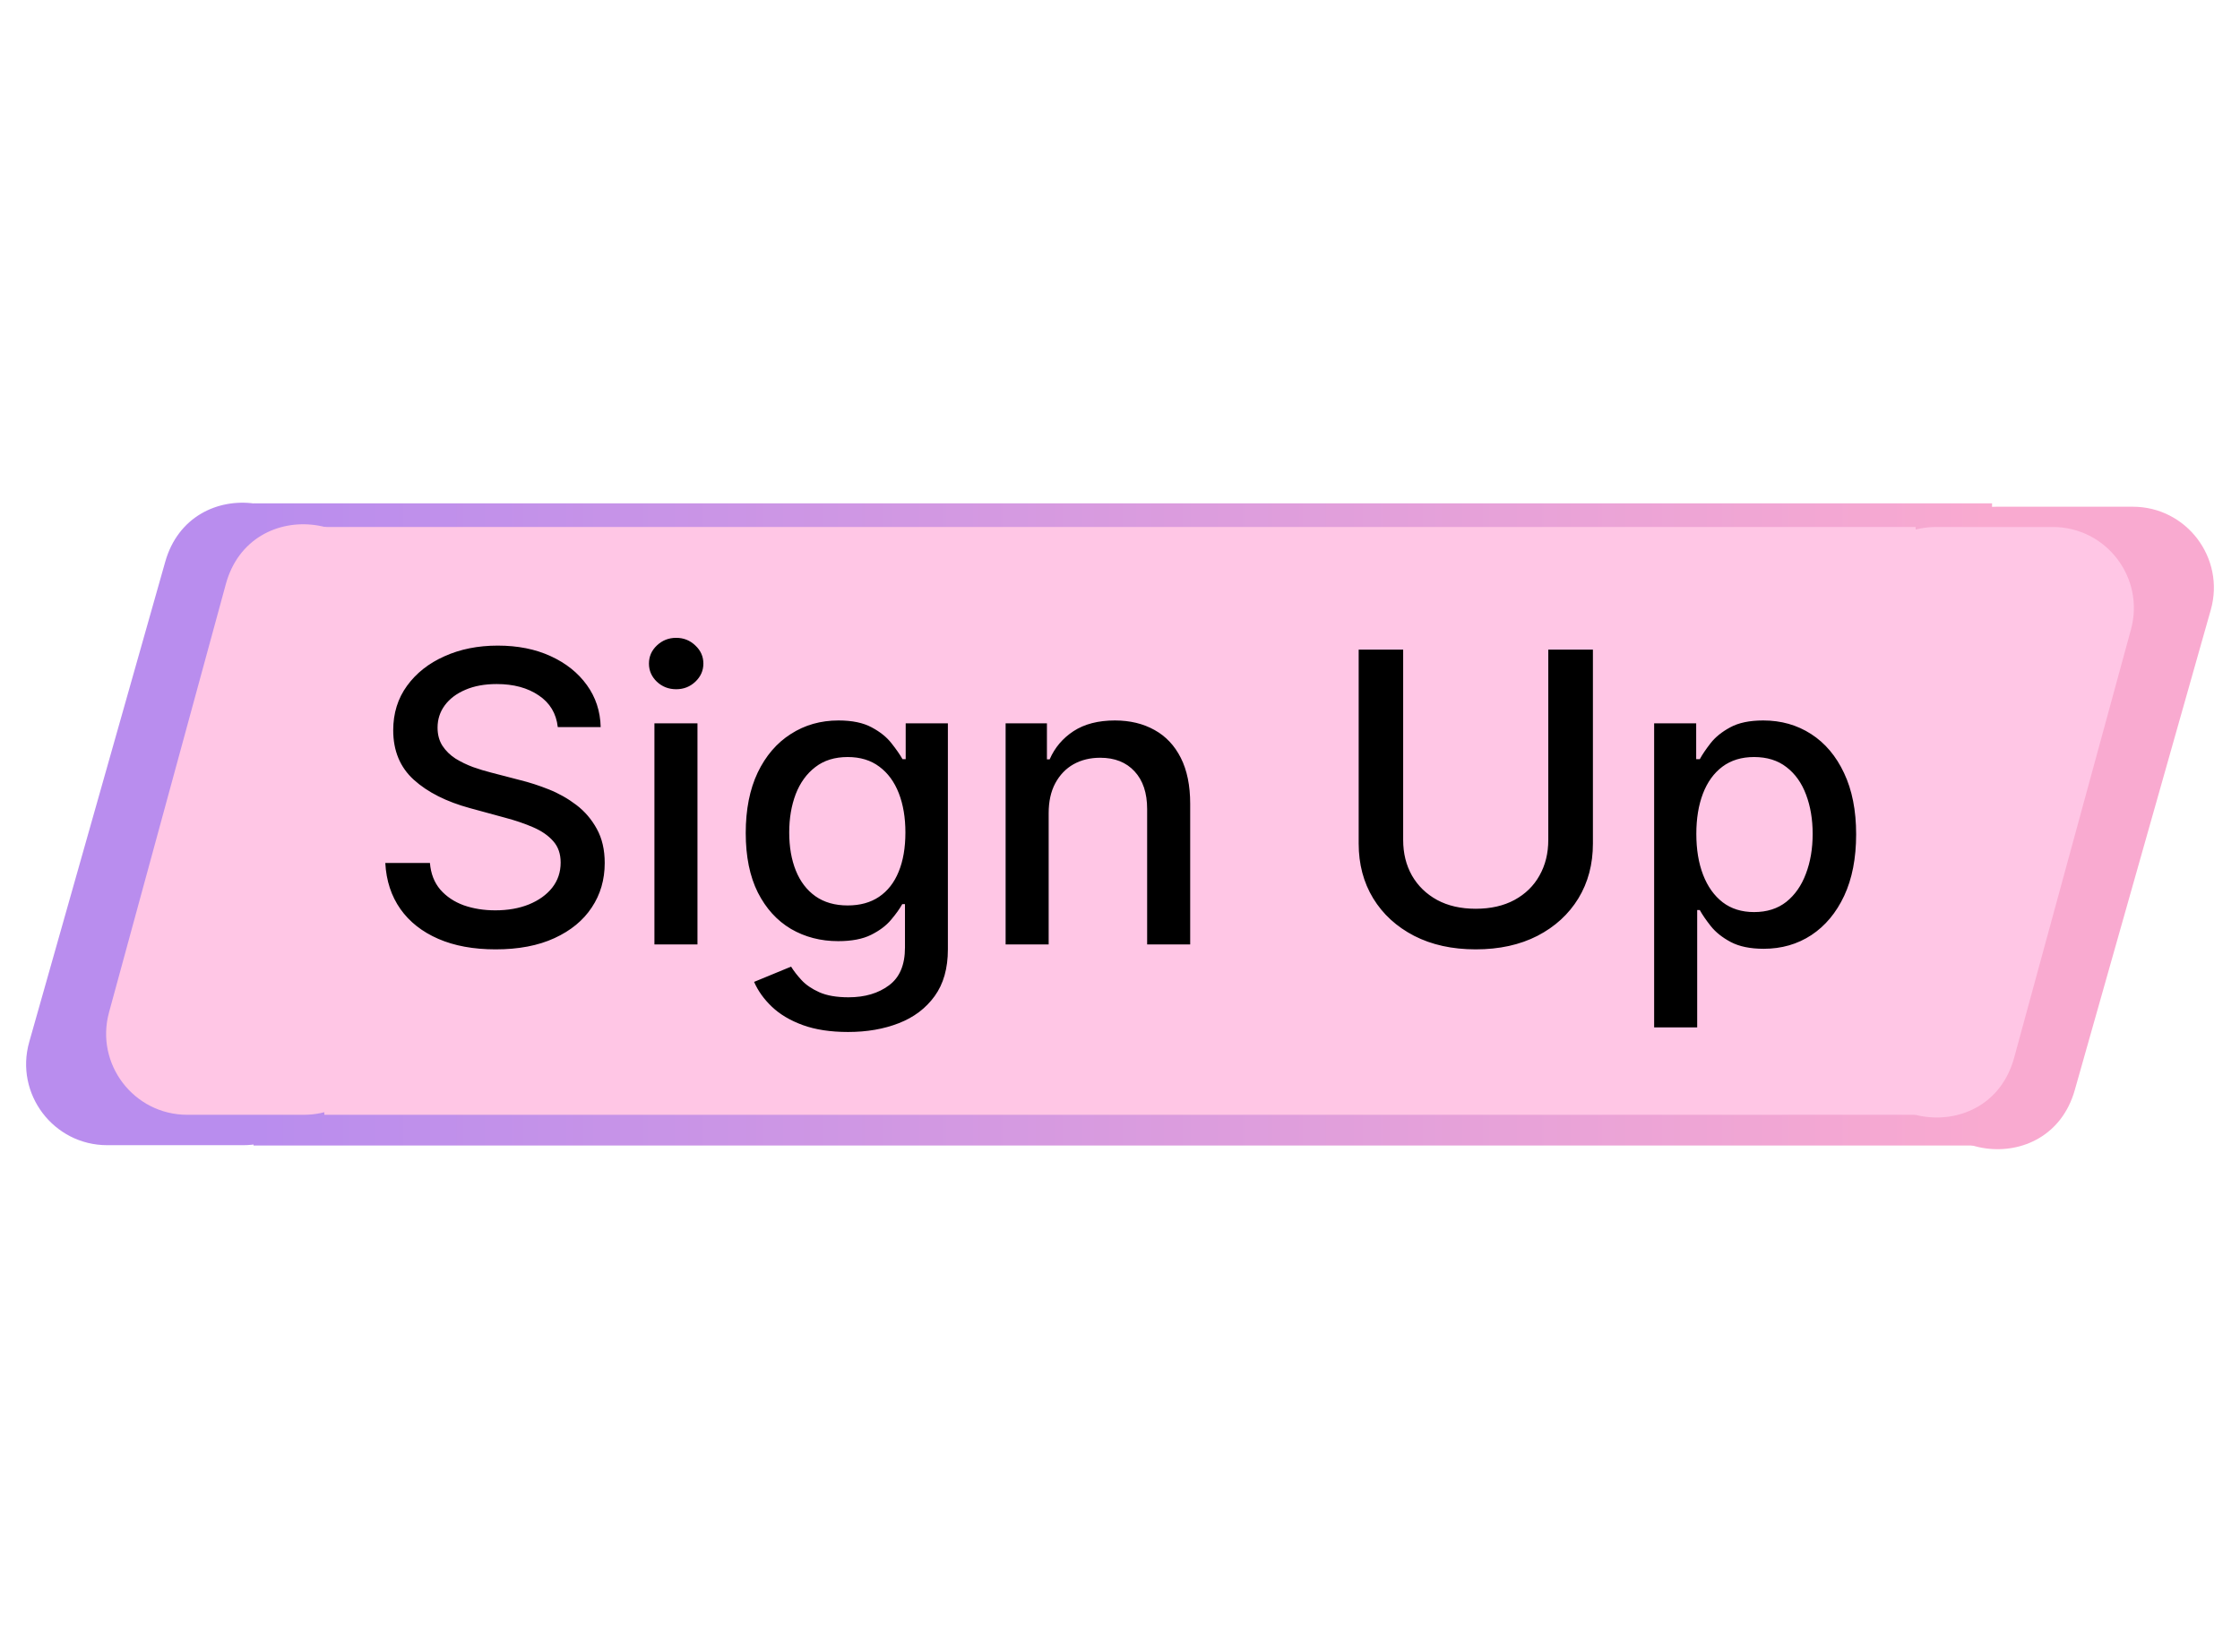 <svg width="221" height="163" viewBox="0 0 221 163" fill="none" xmlns="http://www.w3.org/2000/svg">
<path d="M32 105C32 109.418 28.418 113 24 113H10.58C5.273 113 1.437 107.927 2.883 102.82L16.303 55.431C18.833 46.495 32 48.323 32 57.611V105Z" fill="#B98DEE"/>
<path d="M189 58C189 53.582 192.582 50 197 50H210.42C215.727 50 219.563 55.073 218.117 60.18L204.697 107.569C202.167 116.505 189 114.677 189 105.389V58Z" fill="#F9AAD0"/>
<rect x="25.014" y="49.667" width="171.523" height="63.365" fill="url(#paint0_linear_6_2)"/>
<path d="M38 102C38 106.418 34.418 110 30 110H18.474C13.199 110 9.368 104.984 10.756 99.895L22.282 57.633C24.738 48.629 38 50.405 38 59.738V102Z" fill="#FFC6E5"/>
<path d="M183 60C183 55.582 186.582 52 191 52H202.526C207.801 52 211.632 57.016 210.244 62.105L198.718 104.367C196.262 113.372 183 111.595 183 102.262V60Z" fill="#FFC6E5"/>
<rect x="32" y="52" width="157" height="58" fill="#FFC6E5"/>
<path d="M55.031 71.745C54.88 70.4 54.255 69.358 53.156 68.62C52.058 67.872 50.675 67.498 49.008 67.498C47.815 67.498 46.783 67.687 45.912 68.066C45.041 68.435 44.364 68.946 43.881 69.6C43.407 70.244 43.17 70.978 43.17 71.802C43.17 72.493 43.331 73.089 43.653 73.591C43.985 74.093 44.416 74.515 44.946 74.856C45.486 75.187 46.063 75.466 46.679 75.694C47.294 75.911 47.886 76.091 48.455 76.233L51.295 76.972C52.224 77.199 53.175 77.507 54.151 77.895C55.126 78.284 56.03 78.795 56.864 79.429C57.697 80.064 58.369 80.85 58.881 81.787C59.401 82.725 59.662 83.847 59.662 85.154C59.662 86.802 59.236 88.265 58.383 89.543C57.541 90.821 56.314 91.83 54.705 92.569C53.104 93.307 51.168 93.677 48.895 93.677C46.717 93.677 44.832 93.331 43.242 92.64C41.651 91.948 40.405 90.968 39.506 89.699C38.606 88.421 38.109 86.906 38.014 85.154H42.418C42.503 86.205 42.844 87.081 43.44 87.782C44.046 88.473 44.818 88.989 45.756 89.33C46.703 89.661 47.74 89.827 48.867 89.827C50.107 89.827 51.21 89.633 52.176 89.245C53.151 88.847 53.919 88.298 54.477 87.597C55.036 86.887 55.315 86.058 55.315 85.111C55.315 84.249 55.069 83.544 54.577 82.995C54.094 82.445 53.436 81.991 52.602 81.631C51.778 81.271 50.846 80.954 49.804 80.679L46.367 79.742C44.037 79.107 42.19 78.175 40.827 76.944C39.472 75.713 38.795 74.084 38.795 72.057C38.795 70.381 39.25 68.918 40.159 67.668C41.068 66.418 42.299 65.447 43.852 64.756C45.405 64.055 47.157 63.705 49.108 63.705C51.078 63.705 52.815 64.05 54.321 64.742C55.836 65.433 57.029 66.385 57.901 67.597C58.772 68.8 59.226 70.182 59.264 71.745H55.031ZM64.566 93.194V71.375H68.813V93.194H64.566ZM66.711 68.009C65.972 68.009 65.338 67.763 64.808 67.27C64.287 66.768 64.026 66.172 64.026 65.481C64.026 64.78 64.287 64.183 64.808 63.691C65.338 63.189 65.972 62.938 66.711 62.938C67.45 62.938 68.079 63.189 68.6 63.691C69.13 64.183 69.396 64.78 69.396 65.481C69.396 66.172 69.13 66.768 68.6 67.27C68.079 67.763 67.45 68.009 66.711 68.009ZM83.675 101.83C81.942 101.83 80.45 101.603 79.2 101.148C77.96 100.694 76.947 100.092 76.16 99.344C75.374 98.596 74.787 97.777 74.399 96.887L78.05 95.381C78.305 95.798 78.646 96.238 79.072 96.702C79.508 97.176 80.095 97.578 80.834 97.909C81.582 98.241 82.543 98.407 83.717 98.407C85.327 98.407 86.658 98.014 87.709 97.228C88.76 96.451 89.285 95.211 89.285 93.506V89.216H89.016C88.76 89.68 88.391 90.196 87.908 90.765C87.434 91.333 86.781 91.825 85.947 92.242C85.114 92.659 84.03 92.867 82.695 92.867C80.971 92.867 79.418 92.464 78.035 91.659C76.662 90.845 75.573 89.647 74.769 88.066C73.973 86.475 73.575 84.519 73.575 82.199C73.575 79.879 73.968 77.891 74.754 76.233C75.55 74.576 76.639 73.307 78.021 72.427C79.404 71.536 80.971 71.091 82.723 71.091C84.077 71.091 85.171 71.319 86.004 71.773C86.838 72.218 87.486 72.739 87.95 73.336C88.424 73.932 88.788 74.458 89.044 74.912H89.356V71.375H93.519V93.677C93.519 95.552 93.083 97.09 92.212 98.293C91.34 99.496 90.162 100.386 88.675 100.963C87.197 101.541 85.531 101.83 83.675 101.83ZM83.632 89.344C84.854 89.344 85.886 89.06 86.729 88.492C87.581 87.914 88.225 87.09 88.66 86.02C89.106 84.941 89.328 83.648 89.328 82.142C89.328 80.675 89.11 79.382 88.675 78.265C88.239 77.147 87.6 76.276 86.757 75.651C85.914 75.016 84.873 74.699 83.632 74.699C82.354 74.699 81.288 75.031 80.436 75.694C79.584 76.347 78.94 77.237 78.504 78.364C78.078 79.491 77.865 80.75 77.865 82.142C77.865 83.572 78.083 84.827 78.519 85.907C78.954 86.986 79.598 87.829 80.45 88.435C81.312 89.041 82.373 89.344 83.632 89.344ZM103.462 80.239V93.194H99.215V71.375H103.291V74.927H103.561C104.063 73.771 104.849 72.843 105.919 72.142C106.999 71.442 108.357 71.091 109.996 71.091C111.482 71.091 112.785 71.404 113.902 72.029C115.019 72.644 115.886 73.563 116.501 74.784C117.117 76.006 117.425 77.516 117.425 79.316V93.194H113.178V79.827C113.178 78.246 112.766 77.01 111.942 76.12C111.118 75.22 109.986 74.77 108.547 74.77C107.562 74.77 106.686 74.983 105.919 75.409C105.161 75.836 104.56 76.461 104.115 77.284C103.679 78.099 103.462 79.084 103.462 80.239ZM152.755 64.103H157.158V83.236C157.158 85.272 156.68 87.076 155.724 88.648C154.767 90.211 153.423 91.442 151.69 92.341C149.957 93.231 147.925 93.677 145.596 93.677C143.276 93.677 141.249 93.231 139.516 92.341C137.783 91.442 136.439 90.211 135.482 88.648C134.526 87.076 134.048 85.272 134.048 83.236V64.103H138.437V82.881C138.437 84.197 138.726 85.367 139.303 86.39C139.89 87.412 140.719 88.217 141.789 88.804C142.859 89.382 144.128 89.671 145.596 89.671C147.073 89.671 148.347 89.382 149.417 88.804C150.496 88.217 151.32 87.412 151.888 86.39C152.466 85.367 152.755 84.197 152.755 82.881V64.103ZM163.199 101.375V71.375H167.347V74.912H167.702C167.948 74.458 168.303 73.932 168.767 73.336C169.231 72.739 169.875 72.218 170.699 71.773C171.523 71.319 172.612 71.091 173.966 71.091C175.727 71.091 177.299 71.536 178.682 72.427C180.064 73.317 181.149 74.6 181.935 76.276C182.73 77.952 183.128 79.969 183.128 82.327C183.128 84.685 182.735 86.707 181.949 88.392C181.163 90.069 180.083 91.361 178.71 92.27C177.337 93.17 175.77 93.62 174.009 93.62C172.683 93.62 171.598 93.397 170.756 92.952C169.922 92.507 169.269 91.986 168.795 91.39C168.322 90.793 167.957 90.263 167.702 89.799H167.446V101.375H163.199ZM167.361 82.284C167.361 83.819 167.583 85.163 168.028 86.319C168.473 87.474 169.117 88.378 169.96 89.032C170.803 89.675 171.835 89.998 173.057 89.998C174.326 89.998 175.386 89.661 176.239 88.989C177.091 88.307 177.735 87.384 178.17 86.219C178.616 85.054 178.838 83.743 178.838 82.284C178.838 80.845 178.62 79.552 178.185 78.407C177.759 77.261 177.115 76.356 176.253 75.694C175.401 75.031 174.335 74.699 173.057 74.699C171.826 74.699 170.784 75.016 169.932 75.651C169.089 76.285 168.45 77.171 168.014 78.307C167.579 79.444 167.361 80.769 167.361 82.284Z" fill="black"/>
<defs>
<linearGradient id="paint0_linear_6_2" x1="196.536" y1="81.35" x2="25.014" y2="81.35" gradientUnits="userSpaceOnUse">
<stop stop-color="#F9AAD0"/>
<stop offset="1" stop-color="#B98DEE"/>
</linearGradient>
</defs>
</svg>
